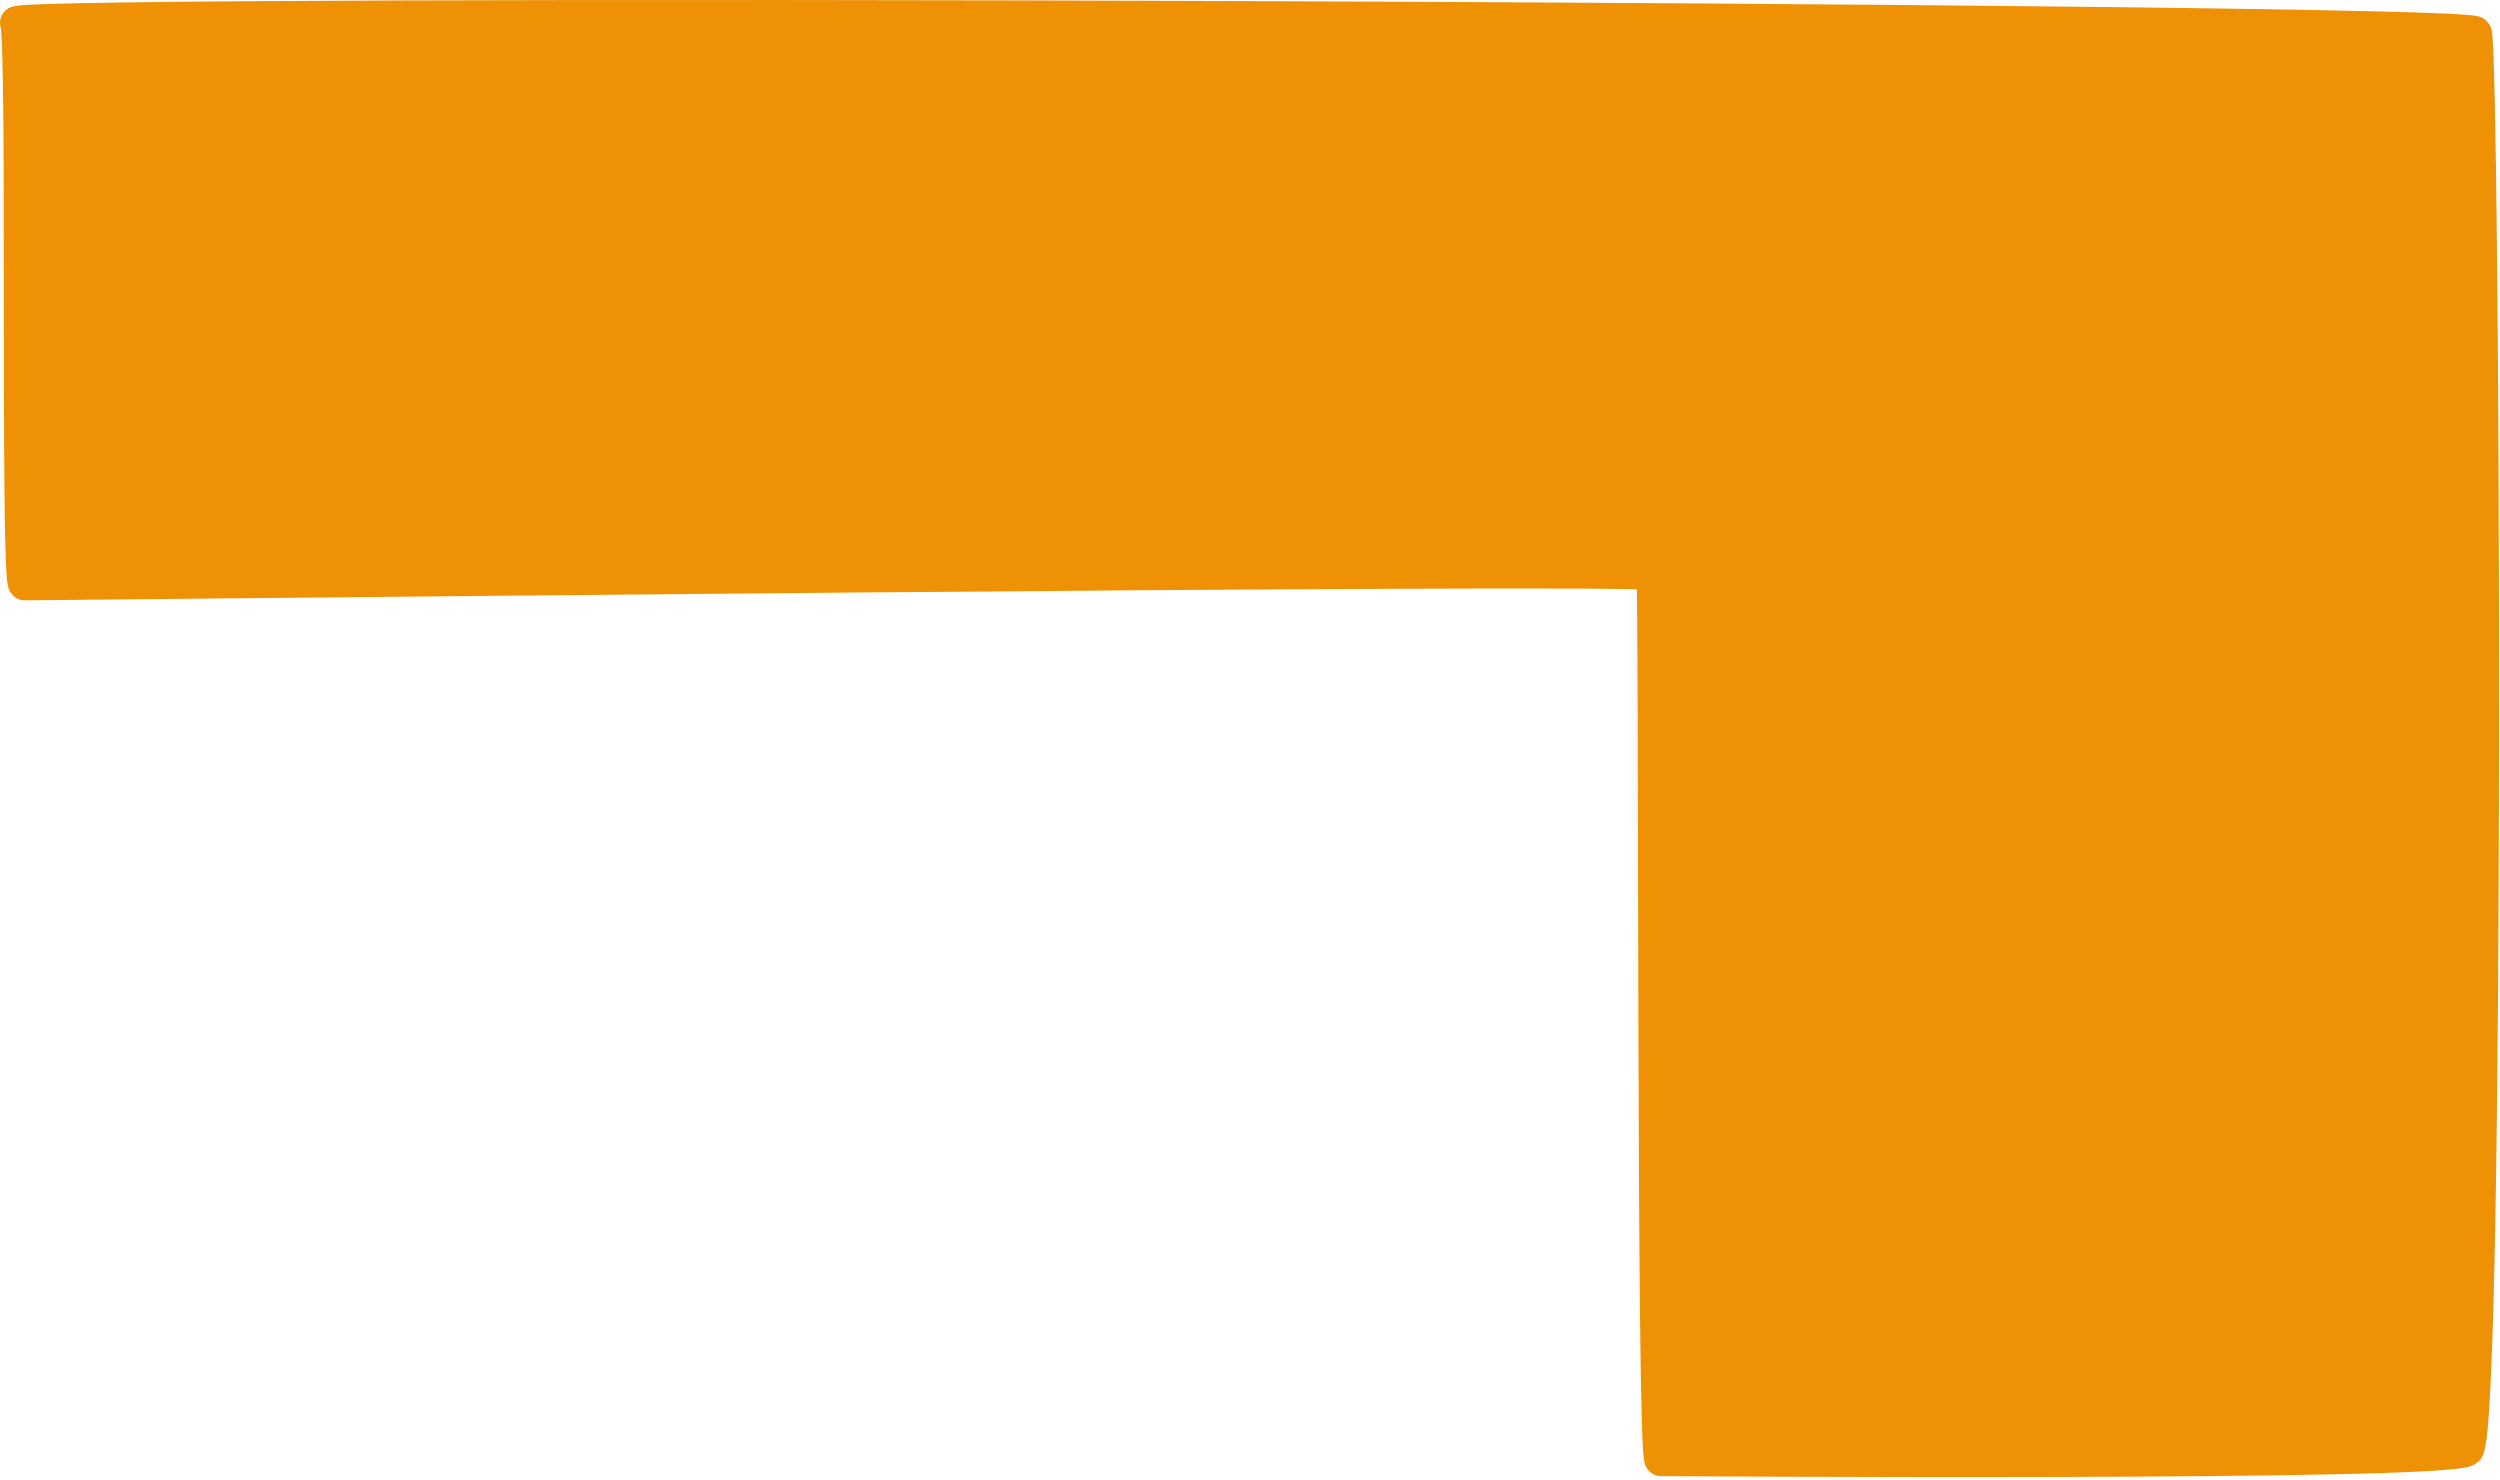 <svg width="304" height="180" viewBox="0 0 304 180" fill="none" xmlns="http://www.w3.org/2000/svg">
<path d="M1.999 2.769C1.357 1.215 299.999 2.218 301 3.98C302.001 5.743 302.686 173.922 300 176.289C297.879 178.159 203.974 177.5 201.973 177.5C200.942 177.5 201.351 70.705 200.973 69.789C200.594 68.874 8.001 71 3 71C2 71 2.922 5.002 1.999 2.769Z" fill="#EE9105" stroke="#EE9105" stroke-width="4"/>
</svg>
